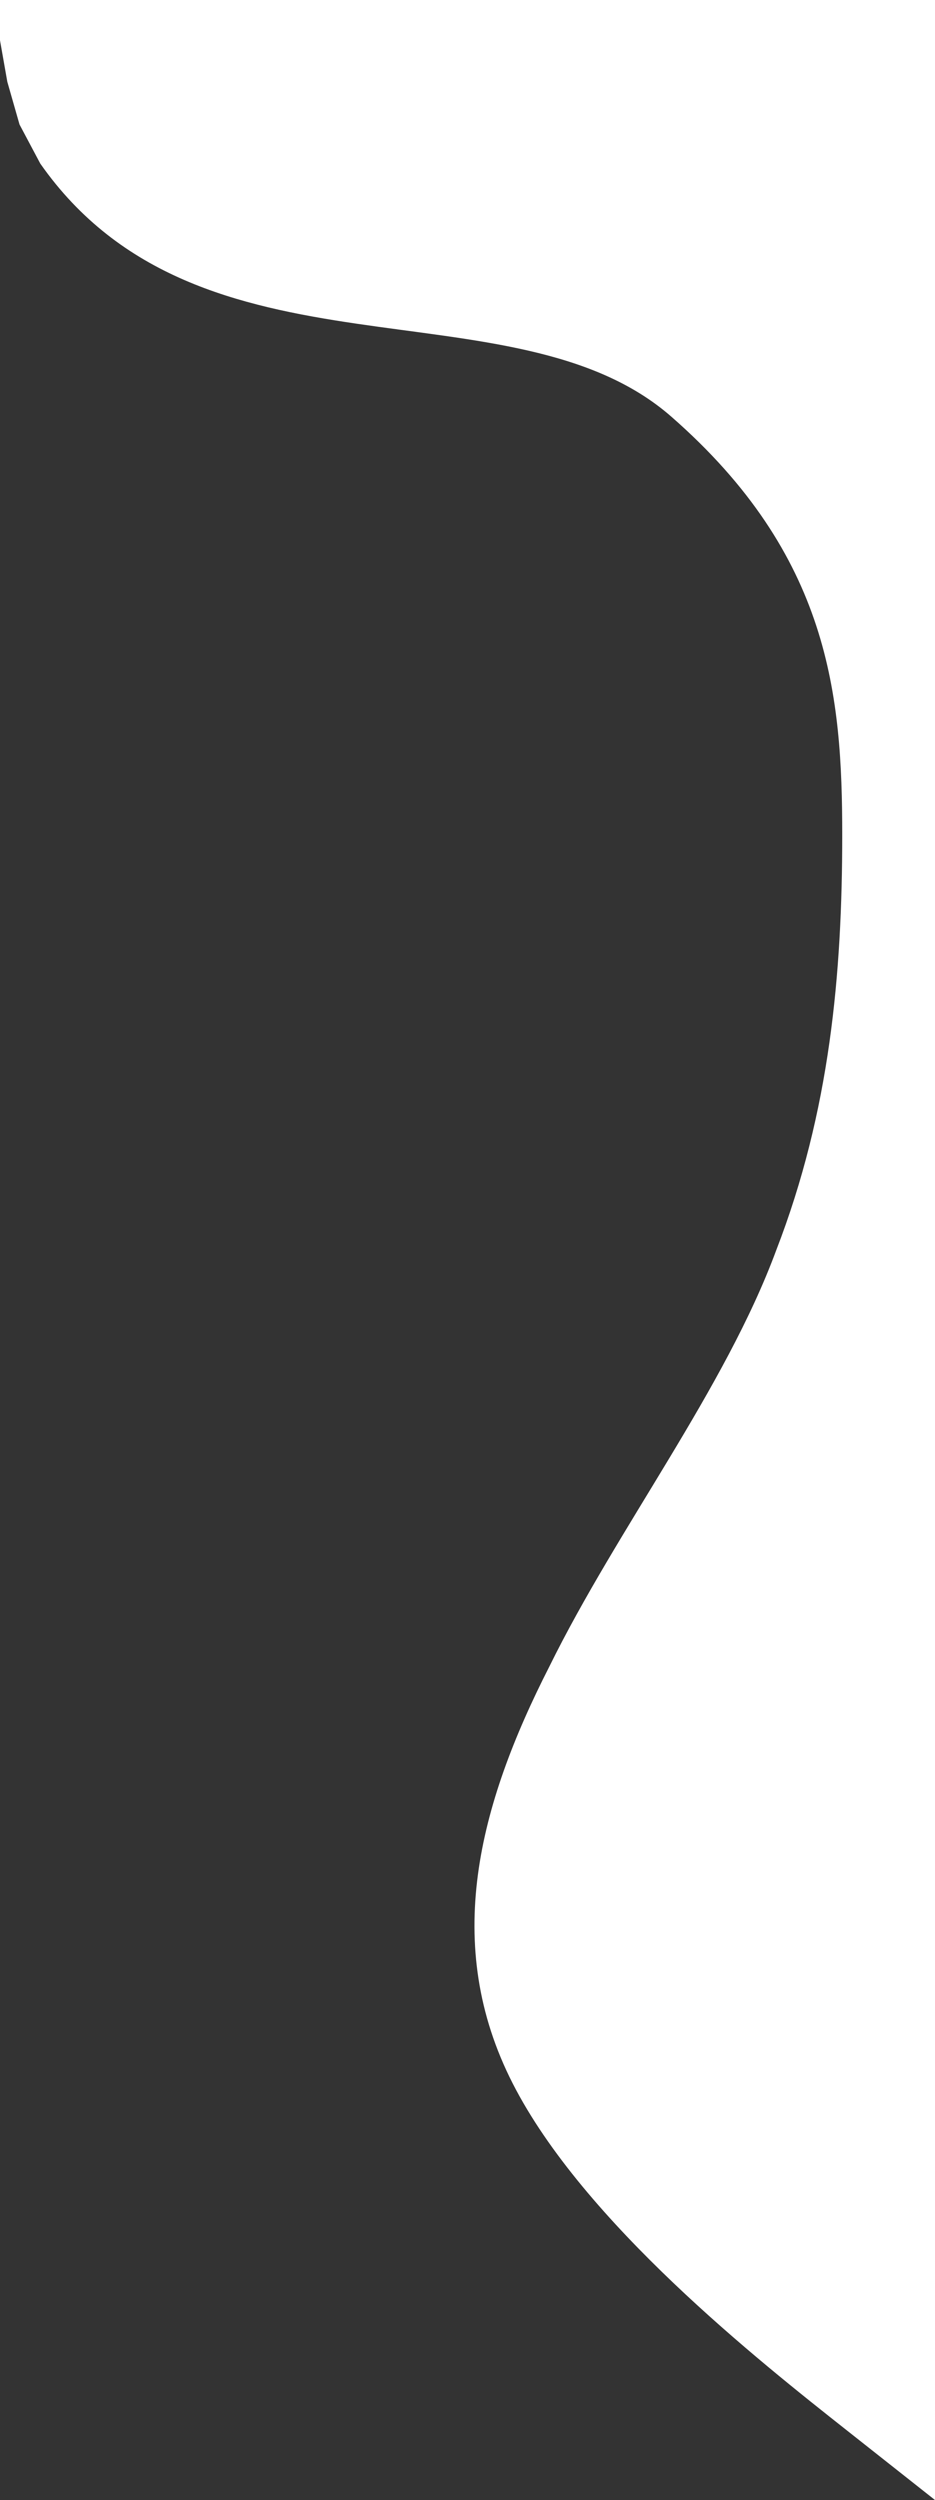 <svg width="383" height="1024" viewBox="0 0 383 1024" fill="none" xmlns="http://www.w3.org/2000/svg">
<rect x="0" y="0" width="383" height="1024" fill="#333333" stroke="none"/>
<path fill-rule="evenodd" clip-rule="evenodd" d="M383 1024L347 995.558C311 967.114 239 910.225 210 853.336C181 796.447 196 739.558 225 682.669C253 625.78 297 568.891 318 512.002C340 455.114 345 398.891 345 342.002C345 285.114 340 227.558 275 170.669C210 113.78 82 160.502 16.5 67.002L8 51.002L3 33.502L0 16.502L0 0H383V28.444C383 56.889 383 113.778 383 170.667C383 227.556 383 284.444 383 341.333C383 398.222 383 455.111 383 512C383 568.889 383 625.778 383 682.667C383 739.556 383 796.444 383 853.333C383 910.222 383 995.556 383 1024V1024Z" fill="white"/>
</svg>
